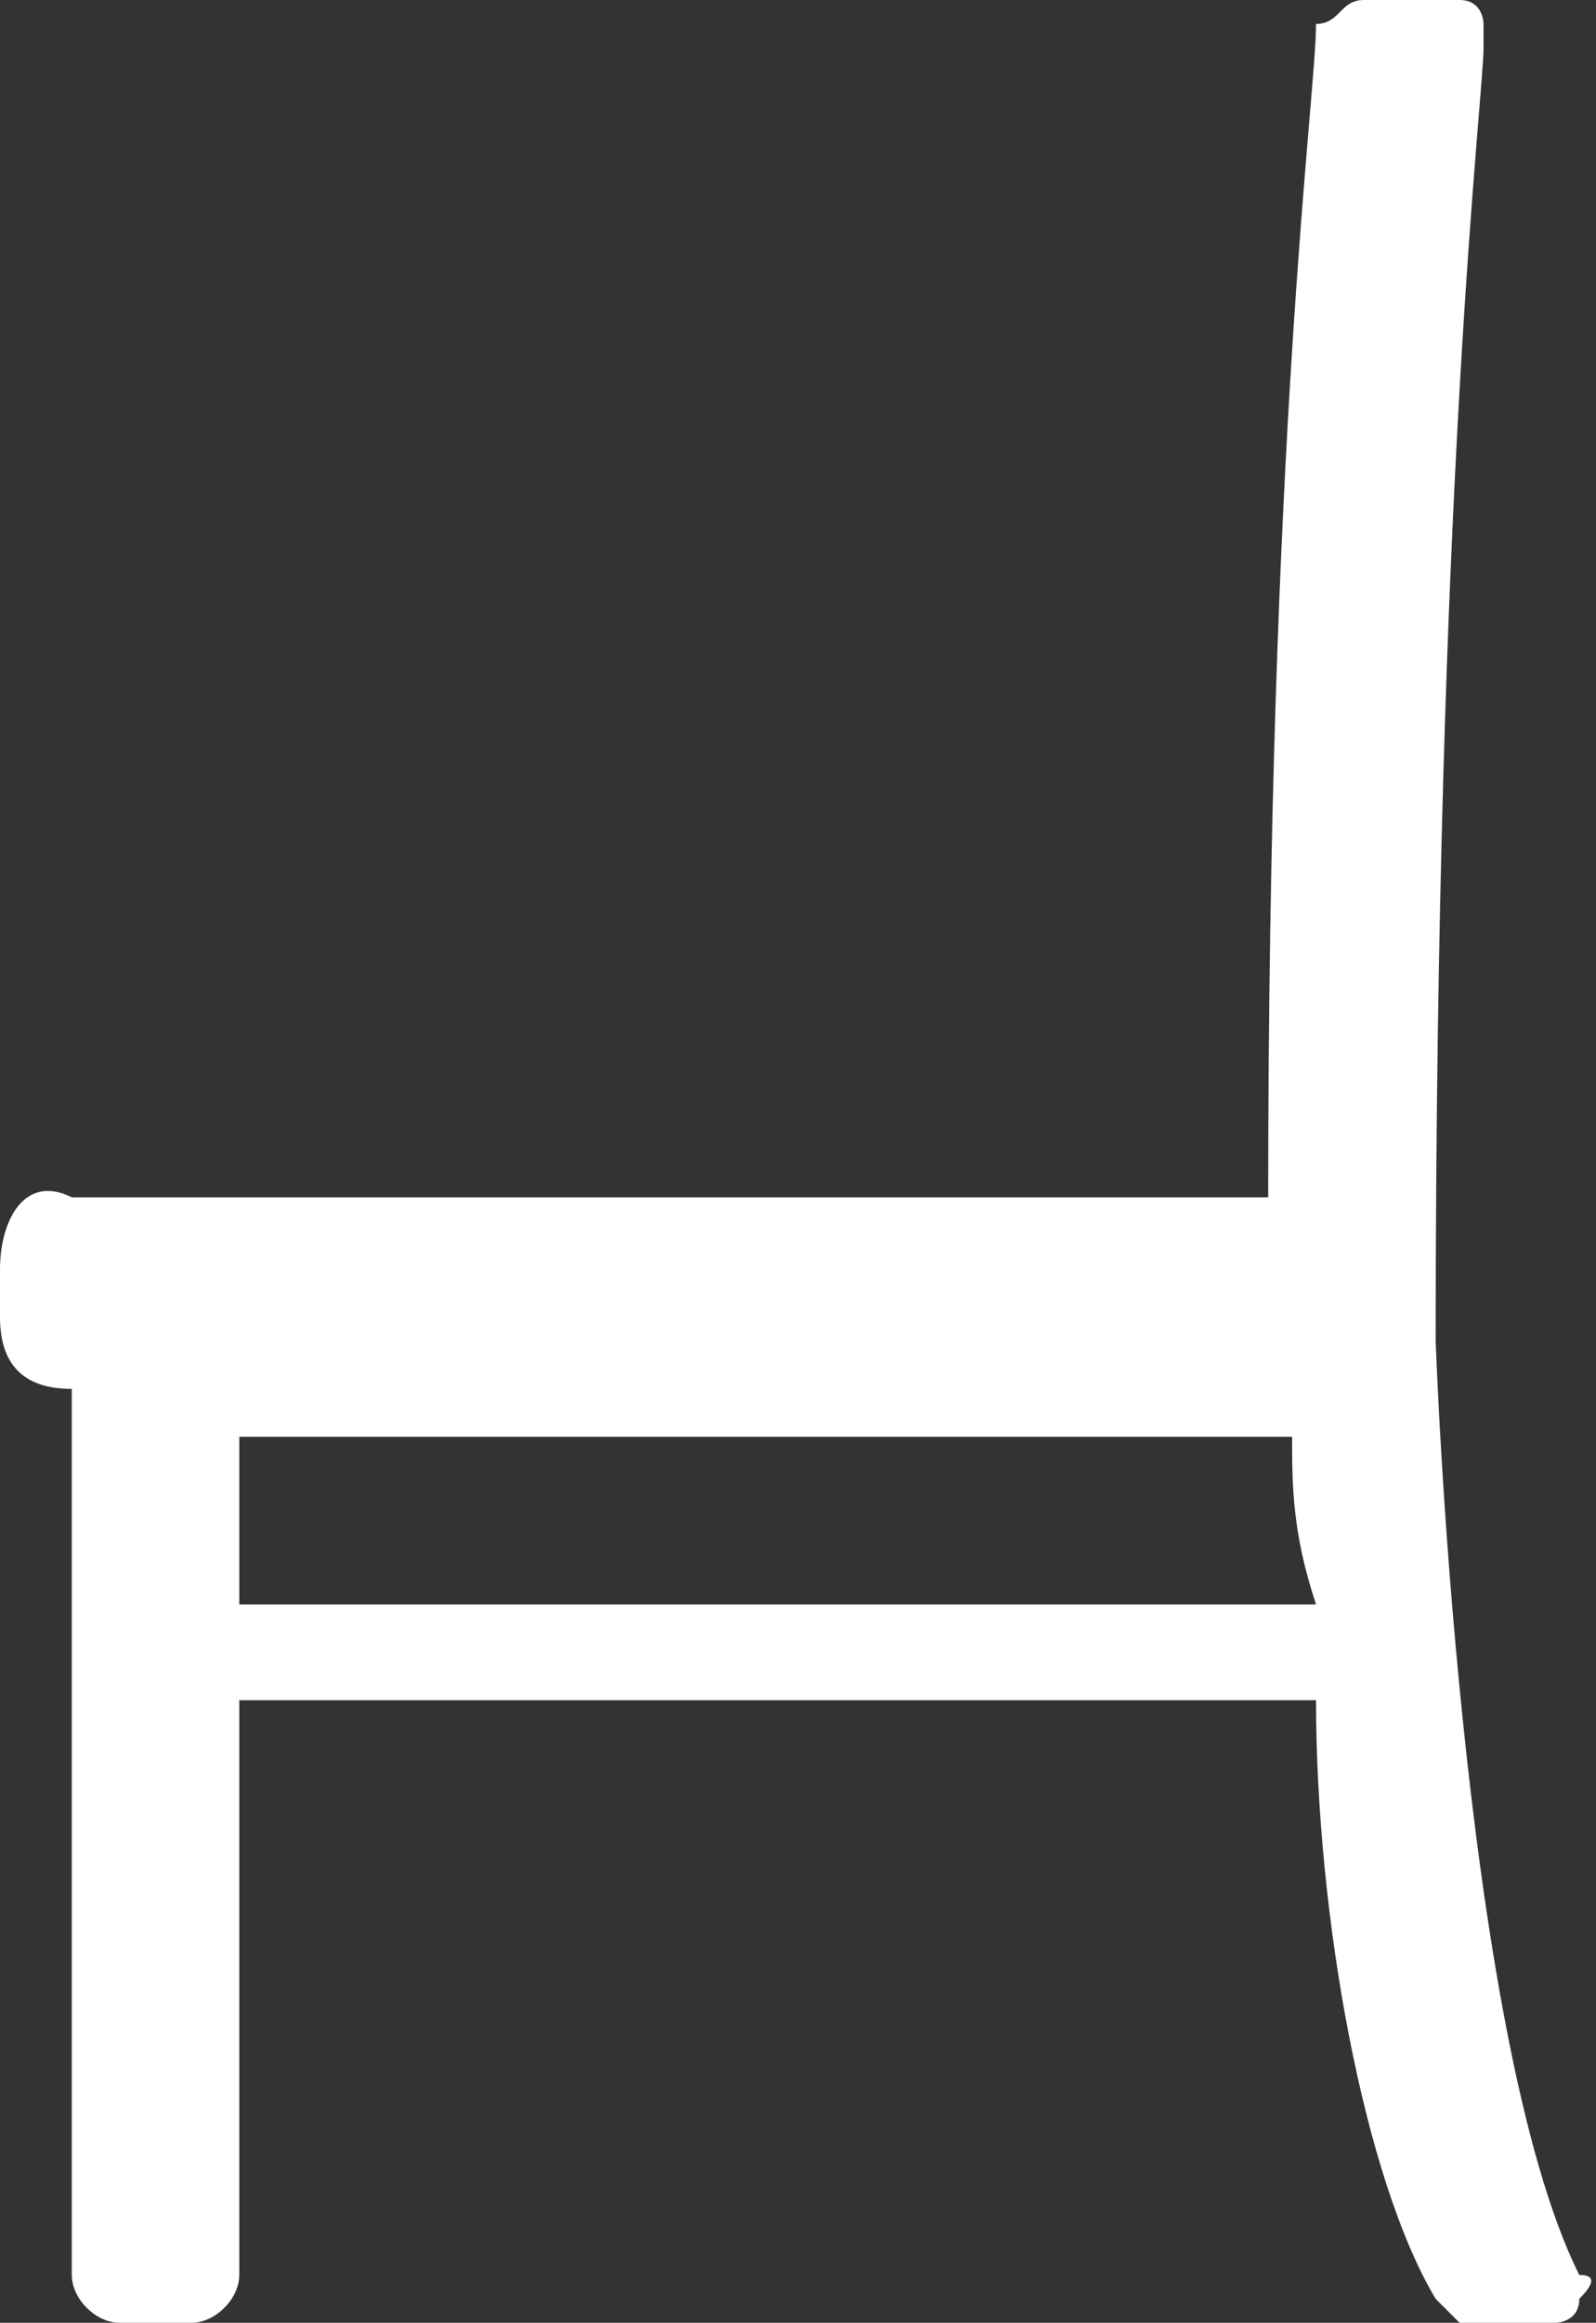 <svg xmlns="http://www.w3.org/2000/svg" width="6.67" height="9.7" data-name="Layer 2"><rect width="100%" height="100%" fill="#333333" stroke="none"/><path d="M6.6 9.5c-.5-1-.6-3.9-.6-3.9C6 2 6.2.4 6.2.2V.1s0-.1-.1-.1h-.4c-.1 0-.1.1-.2.1 0 .3-.2 1.7-.2 4.9h-5c-.2-.1-.3.1-.3.3v.2c0 .2.1.3.3.3v3.7c0 .1.1.2.2.2h.3c.1 0 .2-.1.2-.2V7.1h4.5c0 .9.2 2 .5 2.5l.1.1h.4s.1 0 .1-.1q.1-.1 0-.1ZM1 6.7V6h4.4c0 .2 0 .4.1.7H1Z" data-name="Layer 1" style="fill:#fff"/></svg>